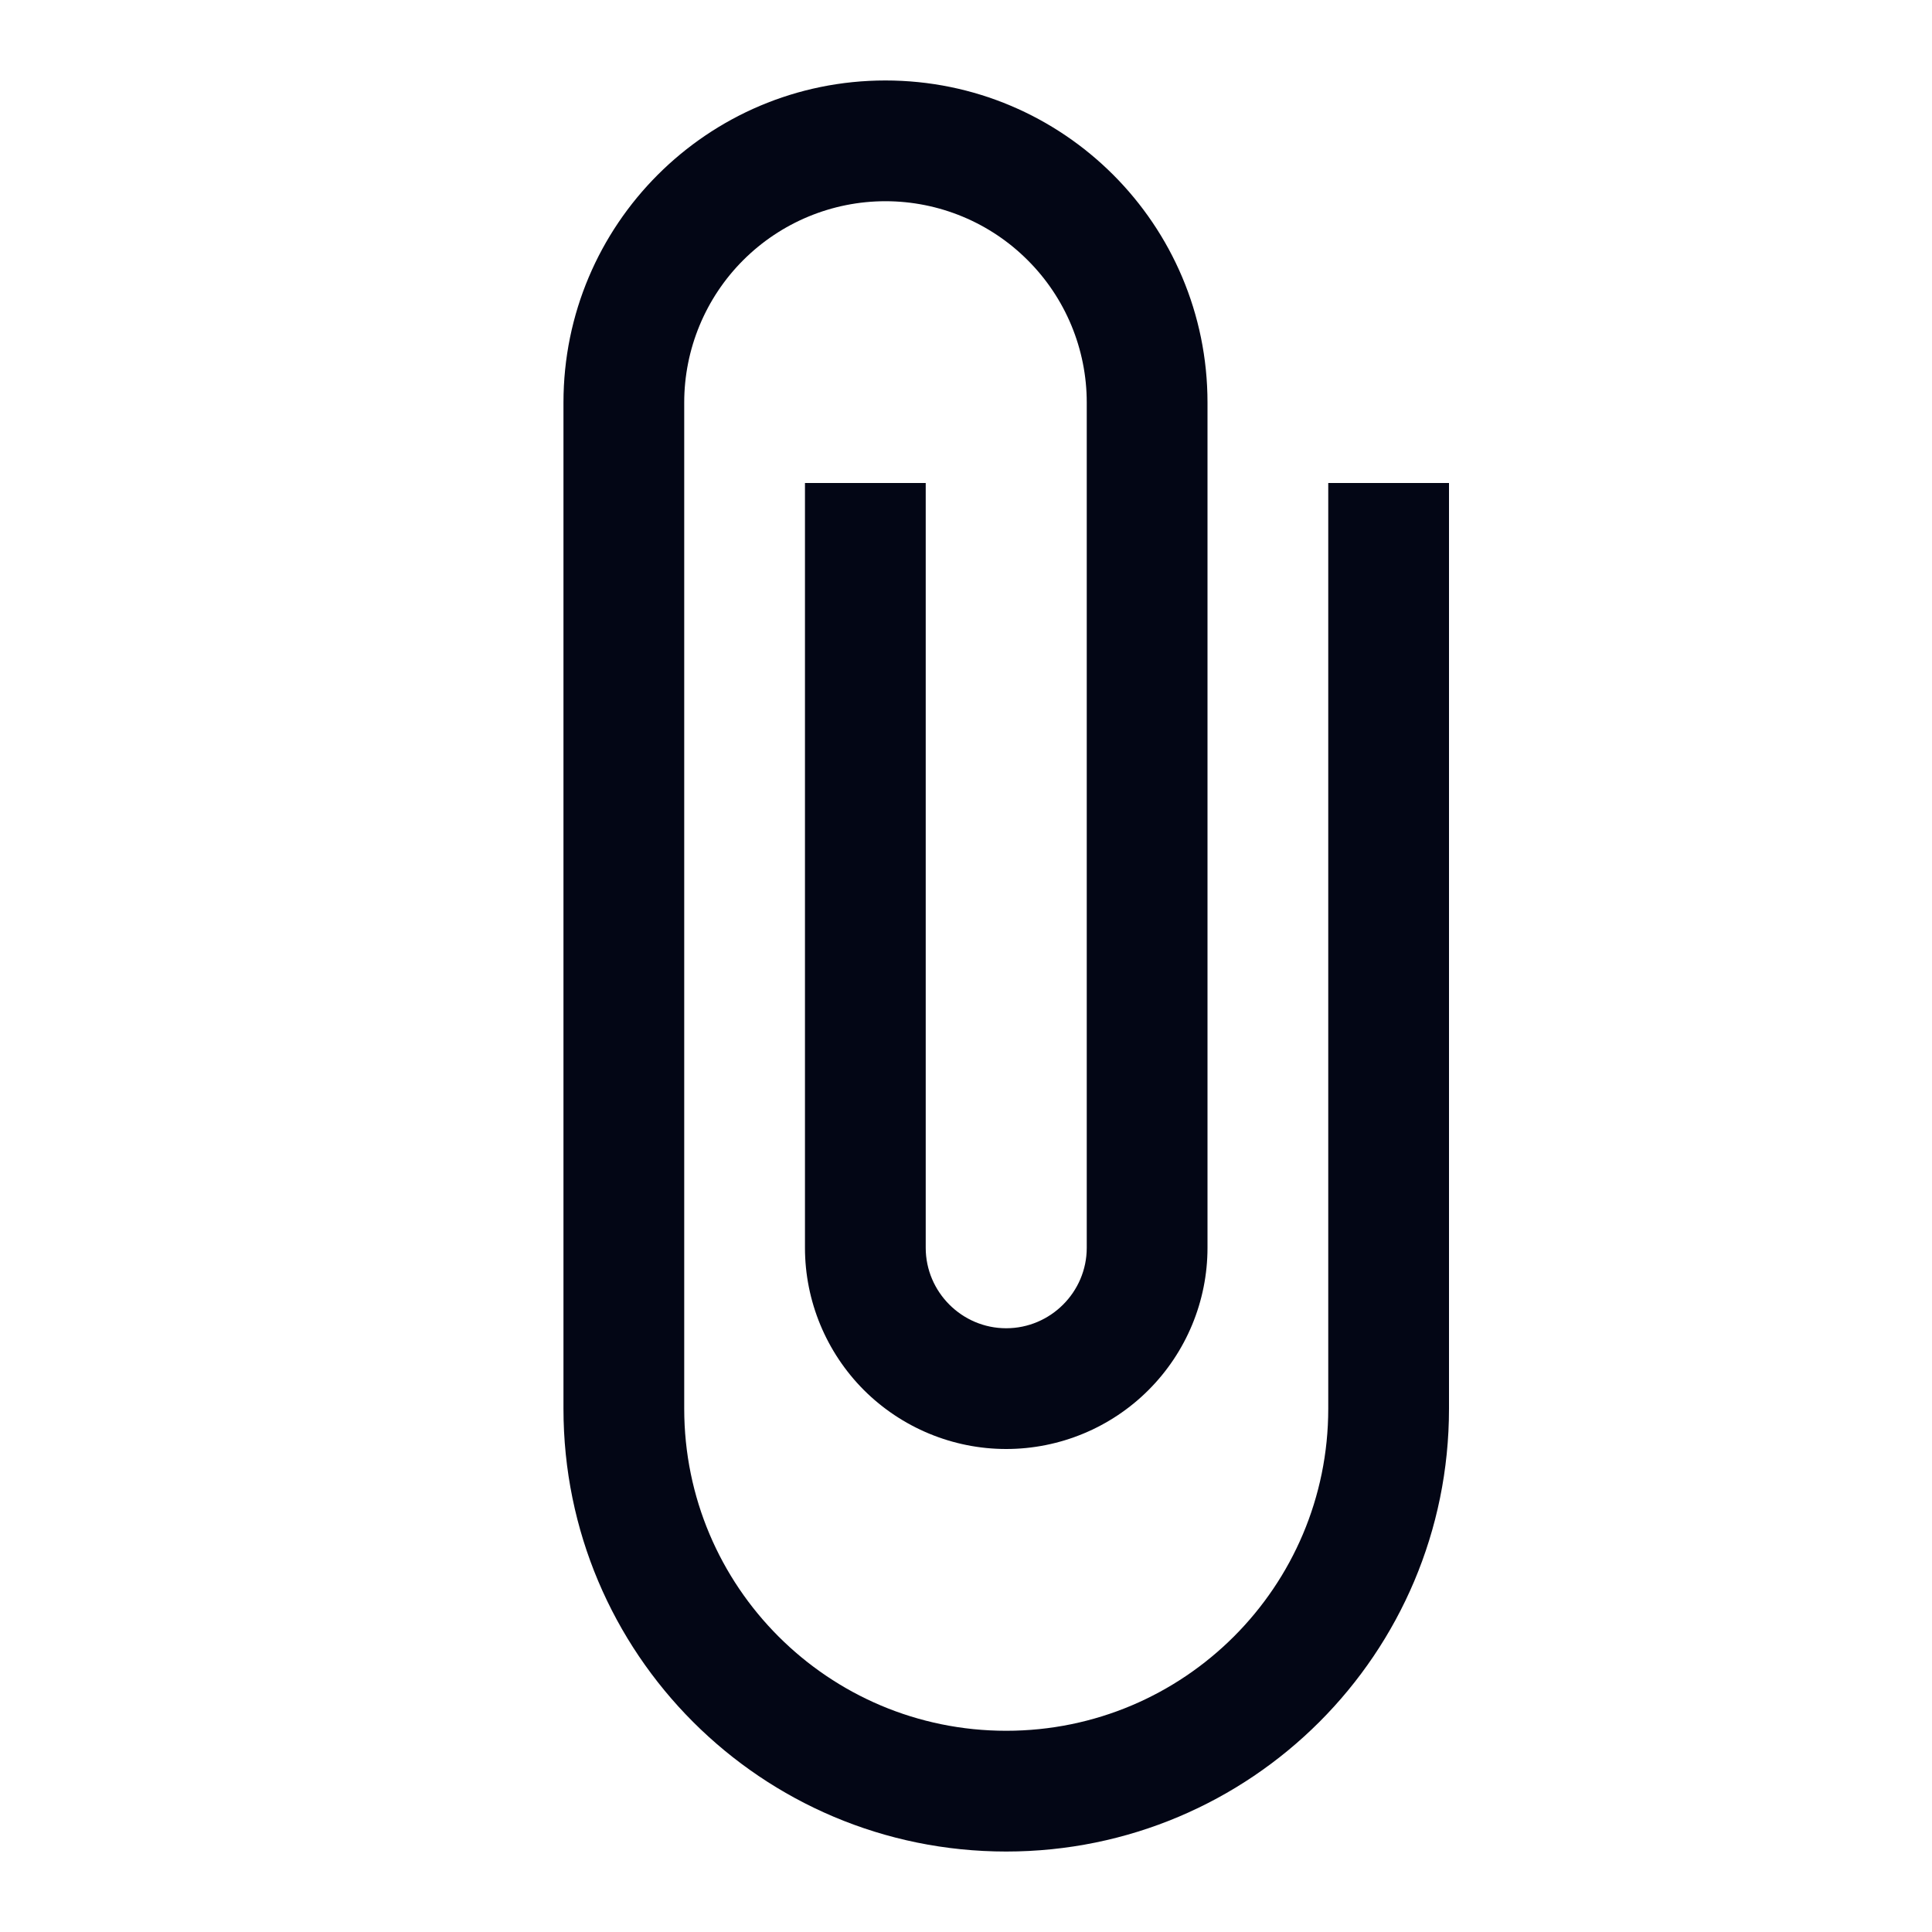 <svg width="20" height="20" viewBox="0 0 20 20" fill="none" xmlns="http://www.w3.org/2000/svg">
<path d="M13.75 5V14.583C13.75 16.425 12.258 17.917 10.416 17.917C8.575 17.917 7.083 16.425 7.083 14.583V4.167C7.083 3.614 7.303 3.084 7.693 2.694C8.084 2.303 8.614 2.083 9.166 2.083C9.719 2.083 10.249 2.303 10.639 2.694C11.03 3.084 11.25 3.614 11.25 4.167V12.917C11.25 13.375 10.875 13.75 10.416 13.75C9.958 13.75 9.583 13.375 9.583 12.917V5H8.333V12.917C8.333 13.469 8.553 13.999 8.943 14.39C9.334 14.78 9.864 15 10.416 15C10.969 15 11.499 14.78 11.889 14.39C12.28 13.999 12.5 13.469 12.5 12.917V4.167C12.5 2.325 11.008 0.833 9.166 0.833C7.325 0.833 5.833 2.325 5.833 4.167V14.583C5.833 17.117 7.883 19.167 10.416 19.167C12.95 19.167 15 17.117 15 14.583V5H13.75Z" fill="#030615"/>
</svg>
